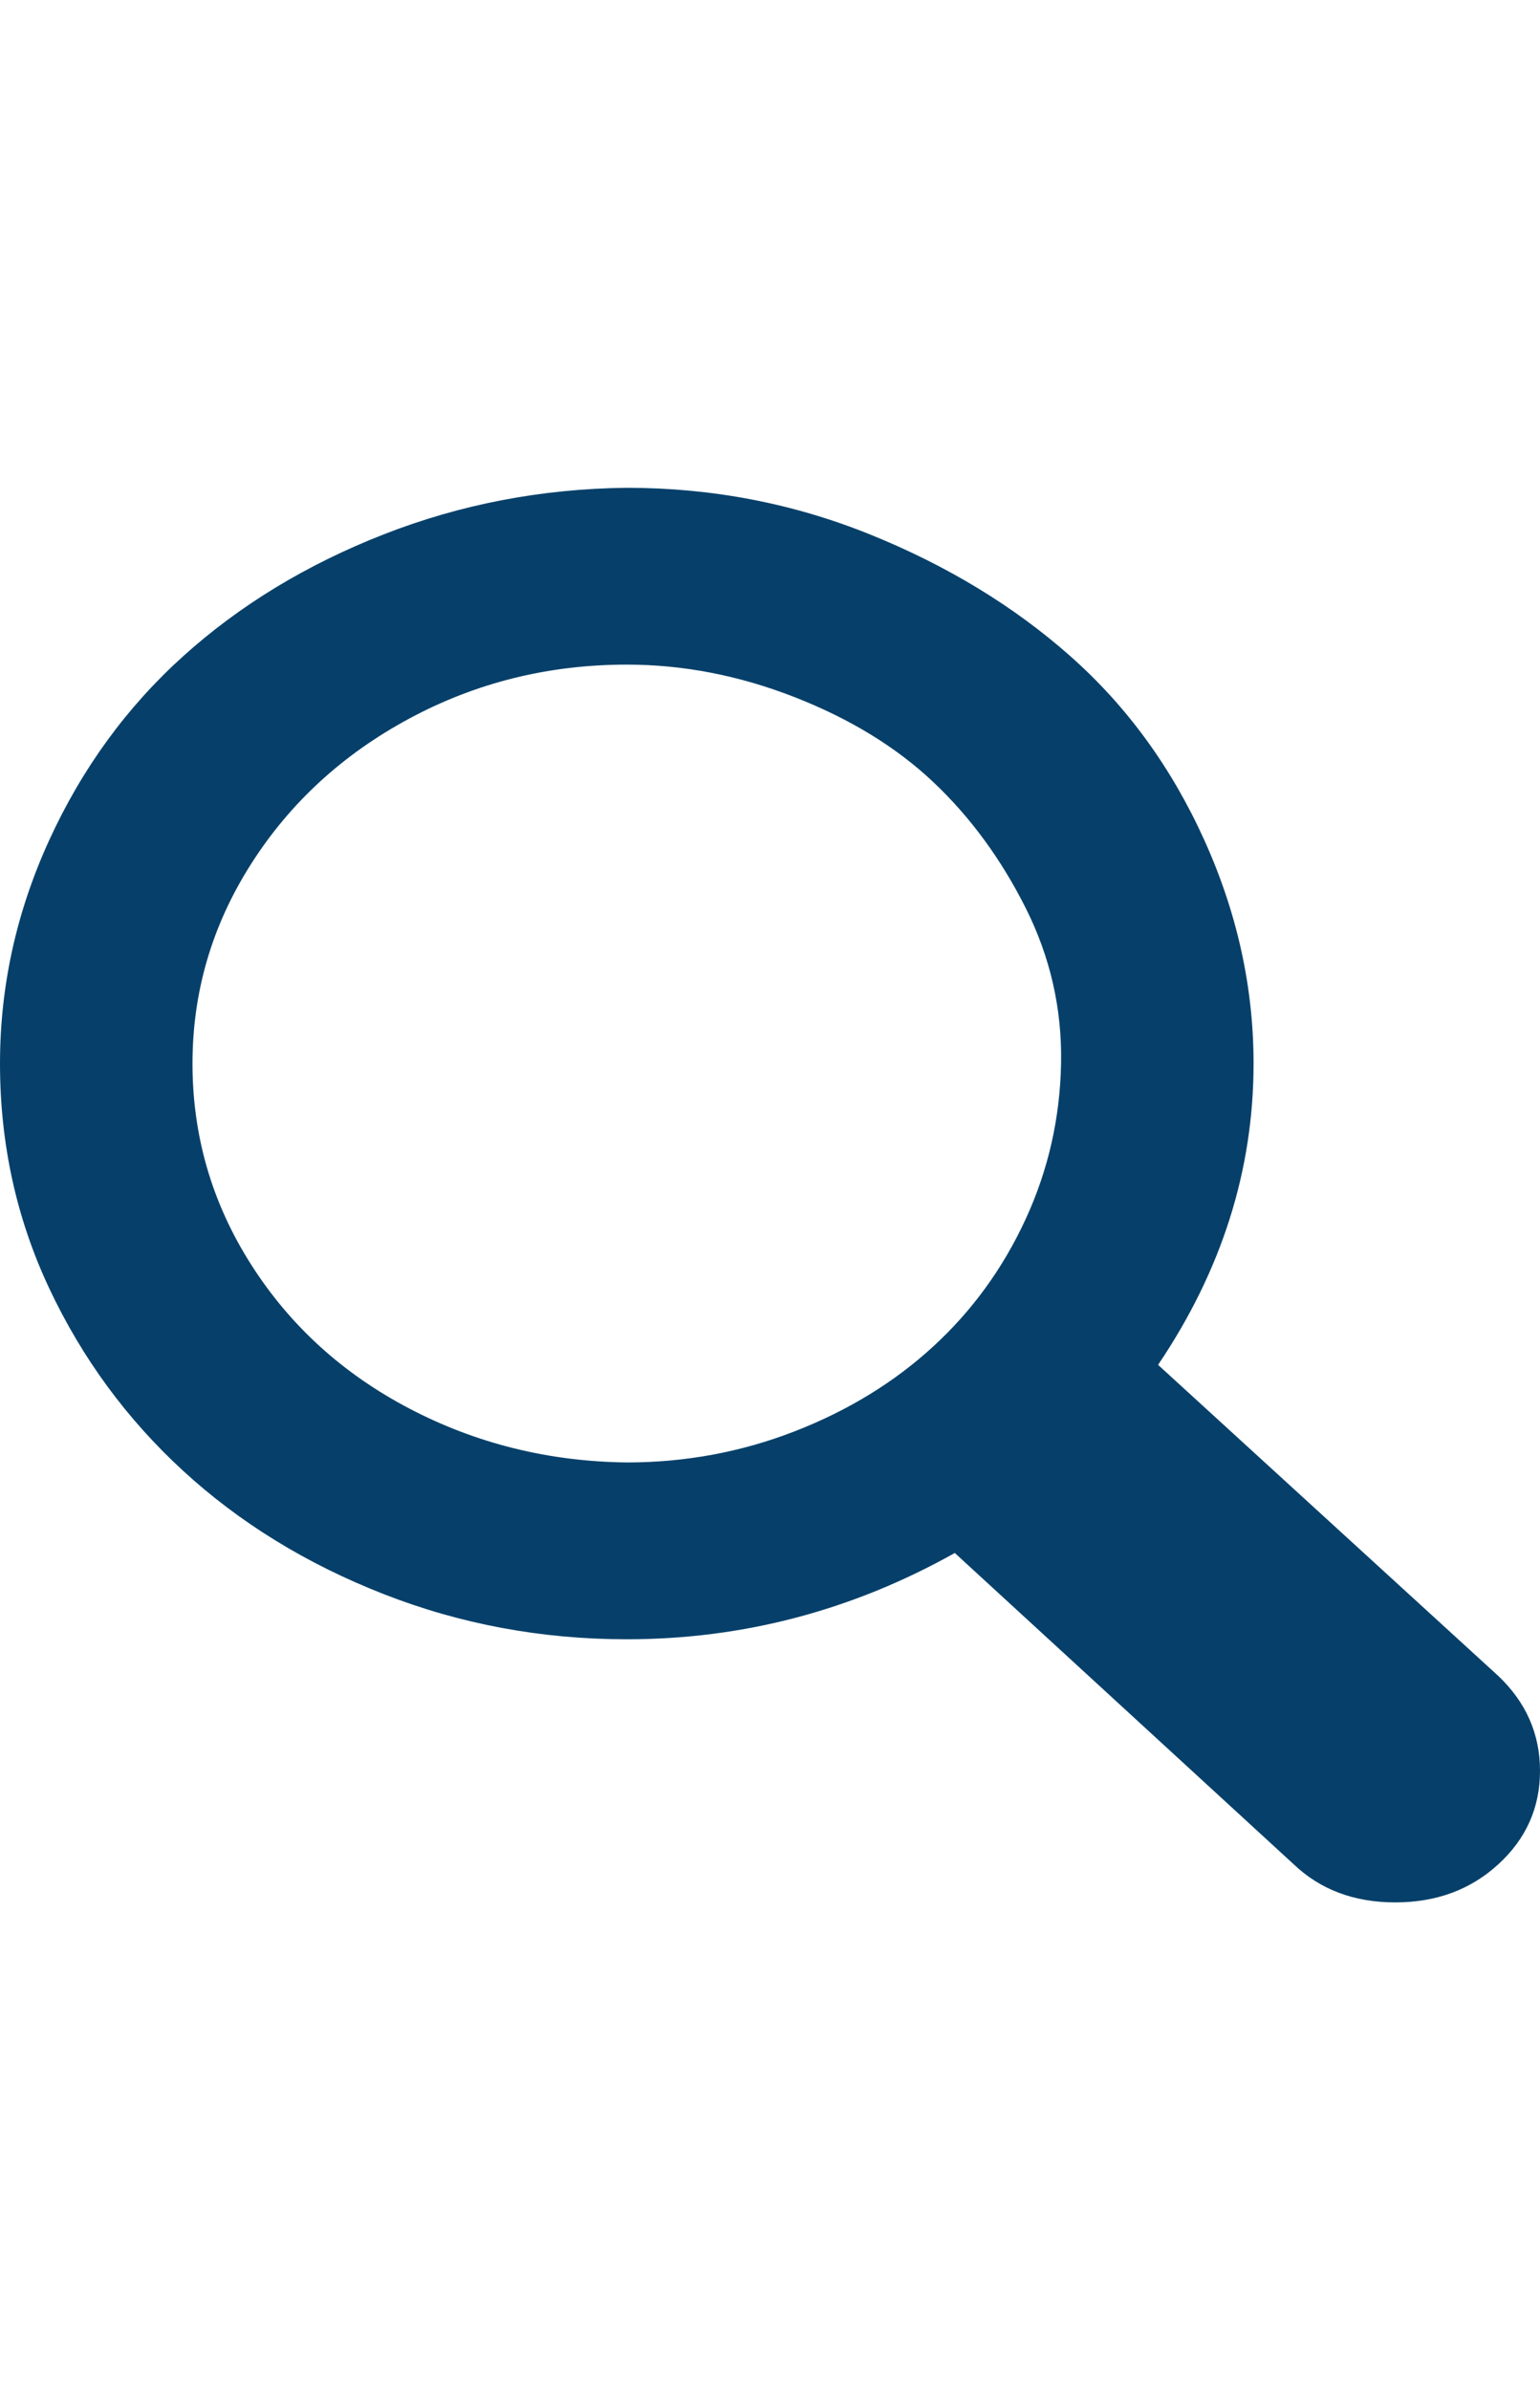 <svg width="29" viewBox="0 0 49 45" fill="none" xmlns="http://www.w3.org/2000/svg">
<path d="M0 18.315C0 15.855 0.523 13.485 1.568 11.205C2.613 8.925 4.034 6.975 5.831 5.355C7.628 3.735 9.751 2.445 12.201 1.485C14.651 0.525 17.232 0.03 19.943 0C22.654 0 25.235 0.495 27.685 1.485C30.135 2.475 32.258 3.765 34.055 5.355C35.852 6.945 37.273 8.895 38.318 11.205C39.363 13.515 39.886 15.885 39.886 18.315C39.886 21.705 38.873 24.9 36.848 27.9L47.677 37.8C48.559 38.64 49 39.645 49 40.815C49 41.985 48.559 42.975 47.677 43.785C46.795 44.595 45.701 45 44.394 45C43.087 45 42.009 44.595 41.16 43.785L30.38 33.885C27.113 35.715 23.634 36.63 19.943 36.63C17.232 36.63 14.651 36.15 12.201 35.19C9.751 34.23 7.628 32.925 5.831 31.275C4.034 29.625 2.613 27.69 1.568 25.47C0.523 23.25 0 20.865 0 18.315ZM6.125 18.315C6.125 20.625 6.746 22.755 7.987 24.705C9.228 26.655 10.911 28.185 13.034 29.295C15.157 30.405 17.46 30.975 19.943 31.005C21.805 31.005 23.585 30.675 25.284 30.015C26.983 29.355 28.453 28.455 29.694 27.315C30.935 26.175 31.915 24.825 32.634 23.265C33.353 21.705 33.728 20.055 33.761 18.315C33.794 16.575 33.418 14.925 32.634 13.365C31.85 11.805 30.87 10.47 29.694 9.36C28.518 8.25 27.048 7.35 25.284 6.66C23.52 5.97 21.74 5.625 19.943 5.625C17.46 5.625 15.157 6.195 13.034 7.335C10.911 8.475 9.228 10.02 7.987 11.97C6.746 13.92 6.125 16.035 6.125 18.315Z" fill="#06406A"/>
</svg>
